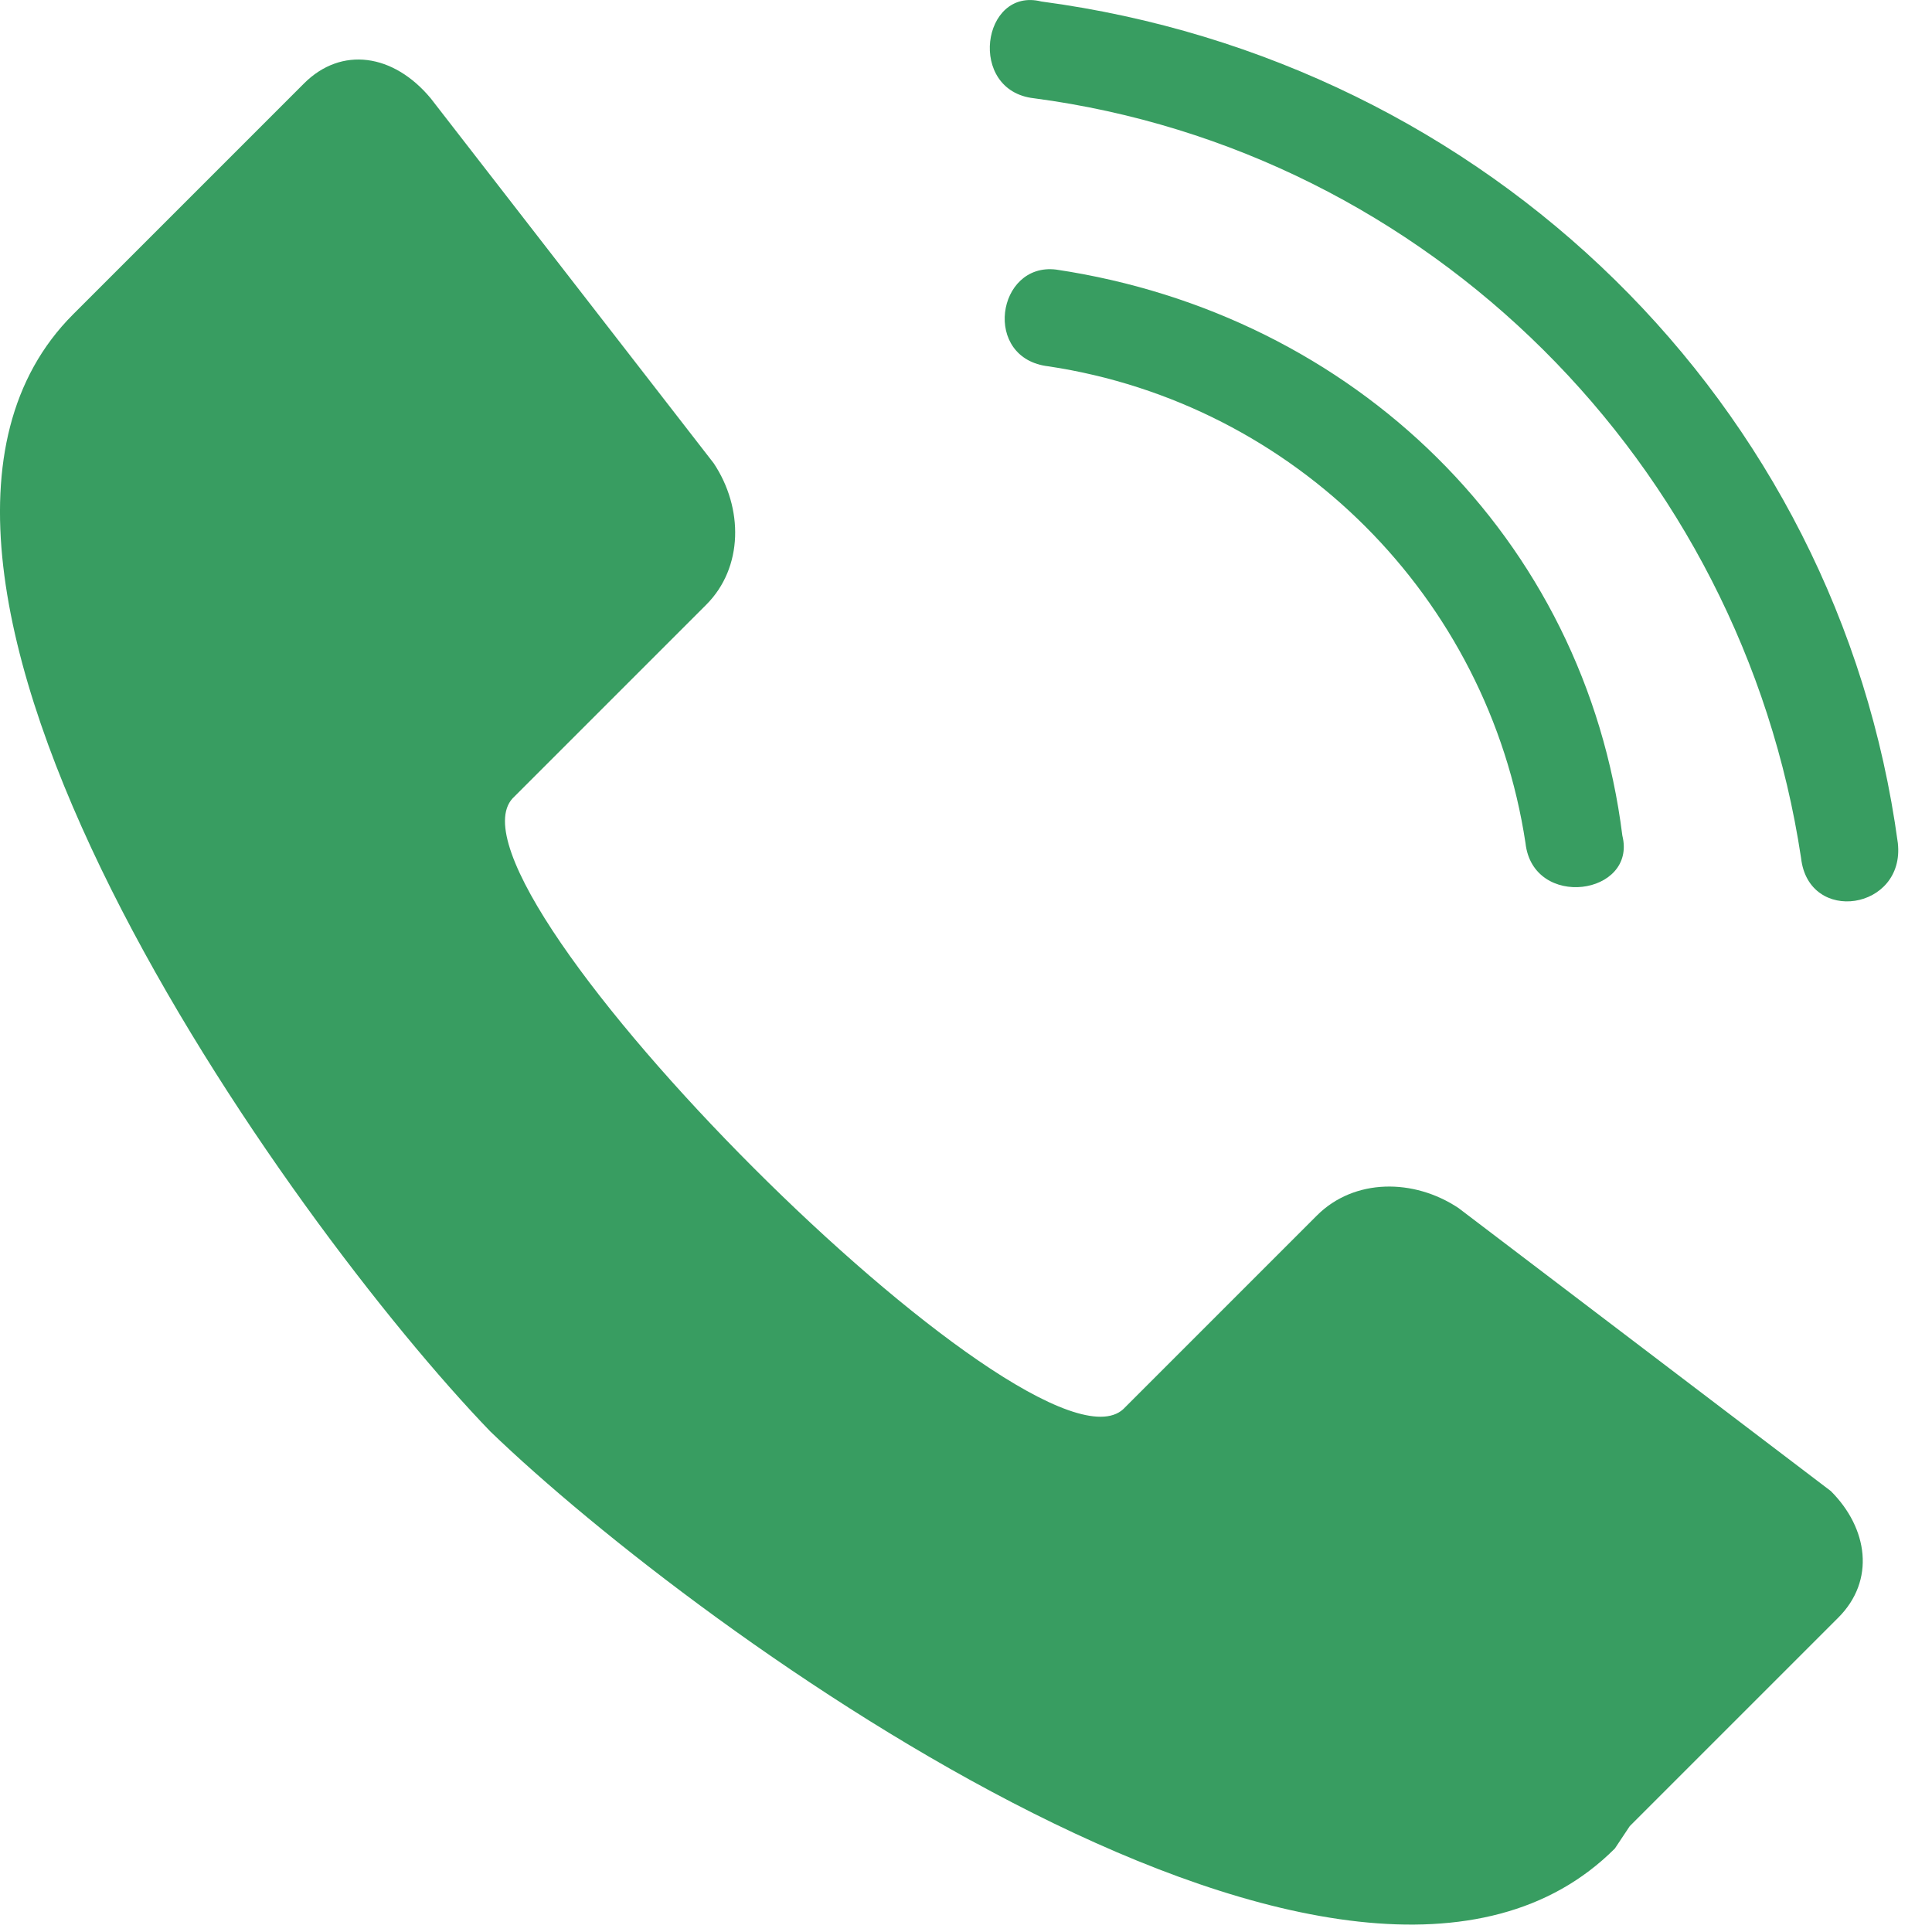 <svg width="22" height="22" viewBox="0 0 22 22" fill="none" xmlns="http://www.w3.org/2000/svg">
<path fill-rule="evenodd" clip-rule="evenodd" d="M4.904 1.119L8.127 5.275C8.466 5.784 8.466 6.462 8.042 6.886L5.837 9.091C4.904 10.109 11.773 16.978 12.791 16.046L14.996 13.841C15.42 13.417 16.099 13.417 16.608 13.756L20.848 16.979C21.272 17.403 21.357 17.996 20.933 18.42L18.558 20.795L18.389 21.049C15.421 24.018 7.957 18.59 5.583 16.3C3.293 13.925 -2.05 6.462 0.833 3.579L3.462 0.95C3.887 0.525 4.48 0.61 4.904 1.119L4.904 1.119ZM11.943 4.172C11.18 4.087 11.349 2.985 12.028 3.07C15.42 3.578 18.049 6.123 18.474 9.515C18.643 10.194 17.456 10.363 17.371 9.6C16.947 6.801 14.742 4.596 11.943 4.172L11.943 4.172ZM11.774 1.119C11.01 1.034 11.18 -0.153 11.858 0.017C16.947 0.695 20.933 4.596 21.611 9.6C21.696 10.363 20.594 10.533 20.509 9.77C19.83 5.275 16.268 1.713 11.774 1.119L11.774 1.119Z" fill="#389D61"/>
</svg>
